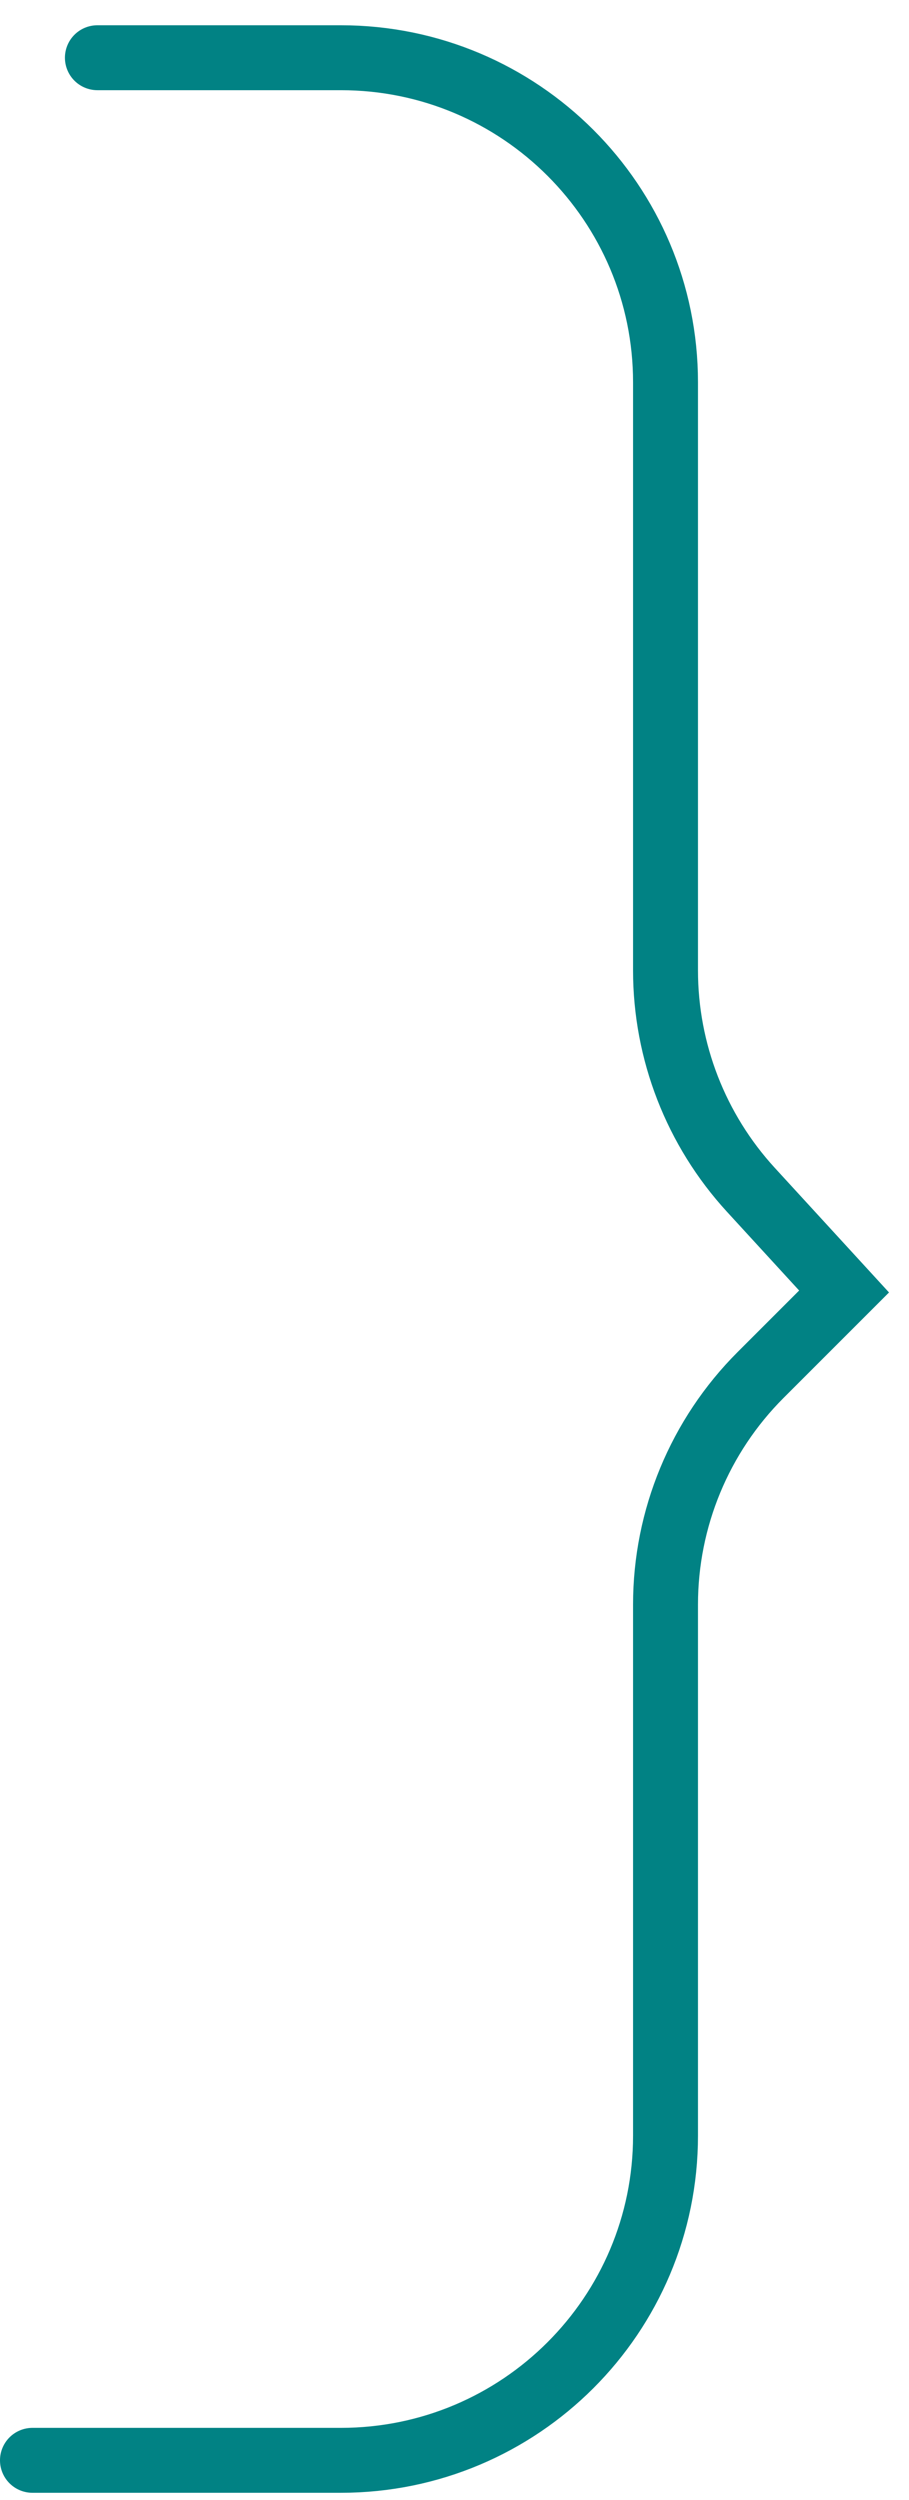 <svg width="28" height="77" viewBox="0 0 28 77" fill="none" xmlns="http://www.w3.org/2000/svg">
<path d="M3 1.778H10.5C16.023 1.778 20.5 6.255 20.5 11.778V29.888C20.5 32.39 21.438 34.801 23.128 36.645L26 39.778L23.429 42.349C21.554 44.224 20.5 46.768 20.5 49.42V65.778C20.5 71.301 16.023 75.778 10.5 75.778H1" stroke="#018284" stroke-width="2" stroke-linecap="round"/>
</svg>
